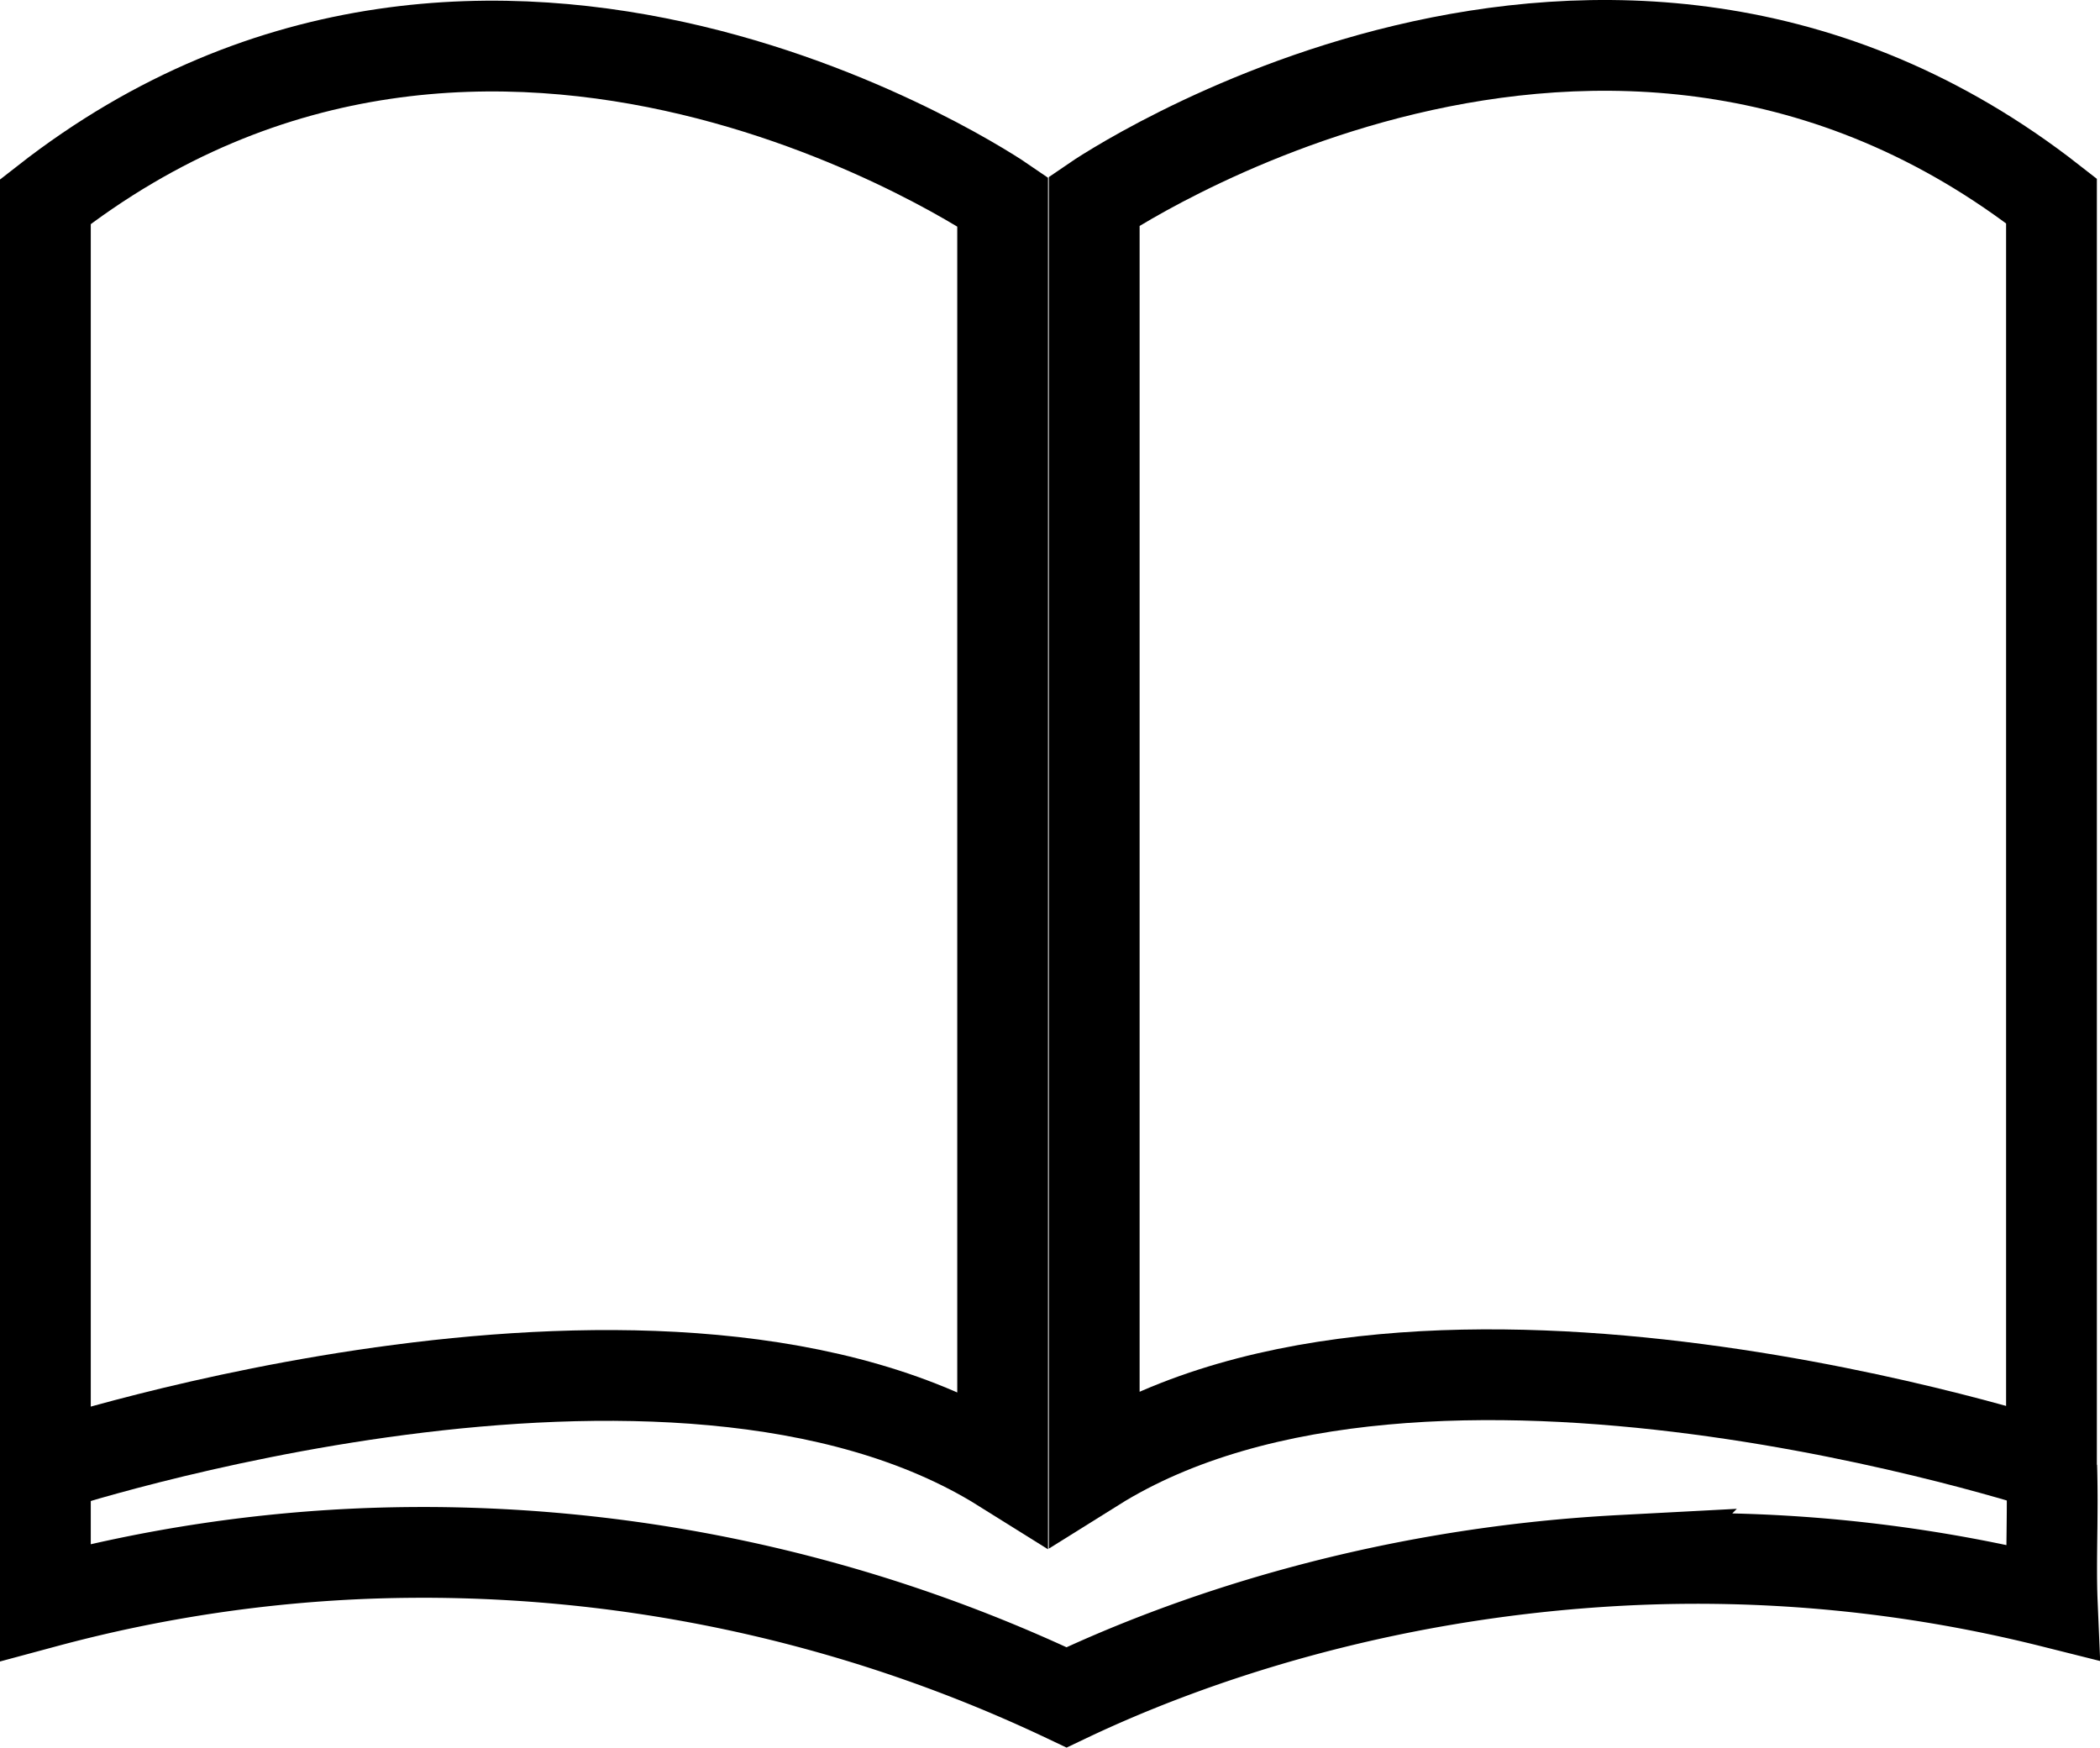 <svg xmlns="http://www.w3.org/2000/svg" viewBox="0 0 462.71 385.08"><defs><style>.cls-1{fill:none;stroke:#000;stroke-miterlimit:10;stroke-width:20px;}</style></defs><g id="Layer_2" data-name="Layer 2"><g id="Category_BW" data-name="Category BW"><path class="cls-1" d="M10,323.33v29.72a320,320,0,0,1,72.23-10.81A330.74,330.74,0,0,1,235,374c25.46-12.13,68-27.32,122.19-30.18a321.78,321.78,0,0,1,95,9.22c-.38-9,.24-20.84-.14-29.87"/><path class="cls-1" d="M220.92,44.43S108.59-32.7,10,44.43v278.9s138-45.59,210.92,0Z"/><path class="cls-1" d="M241.1,44.28s112.33-77.13,210.92,0v278.9s-138-45.6-210.92,0Z"/></g></g></svg>